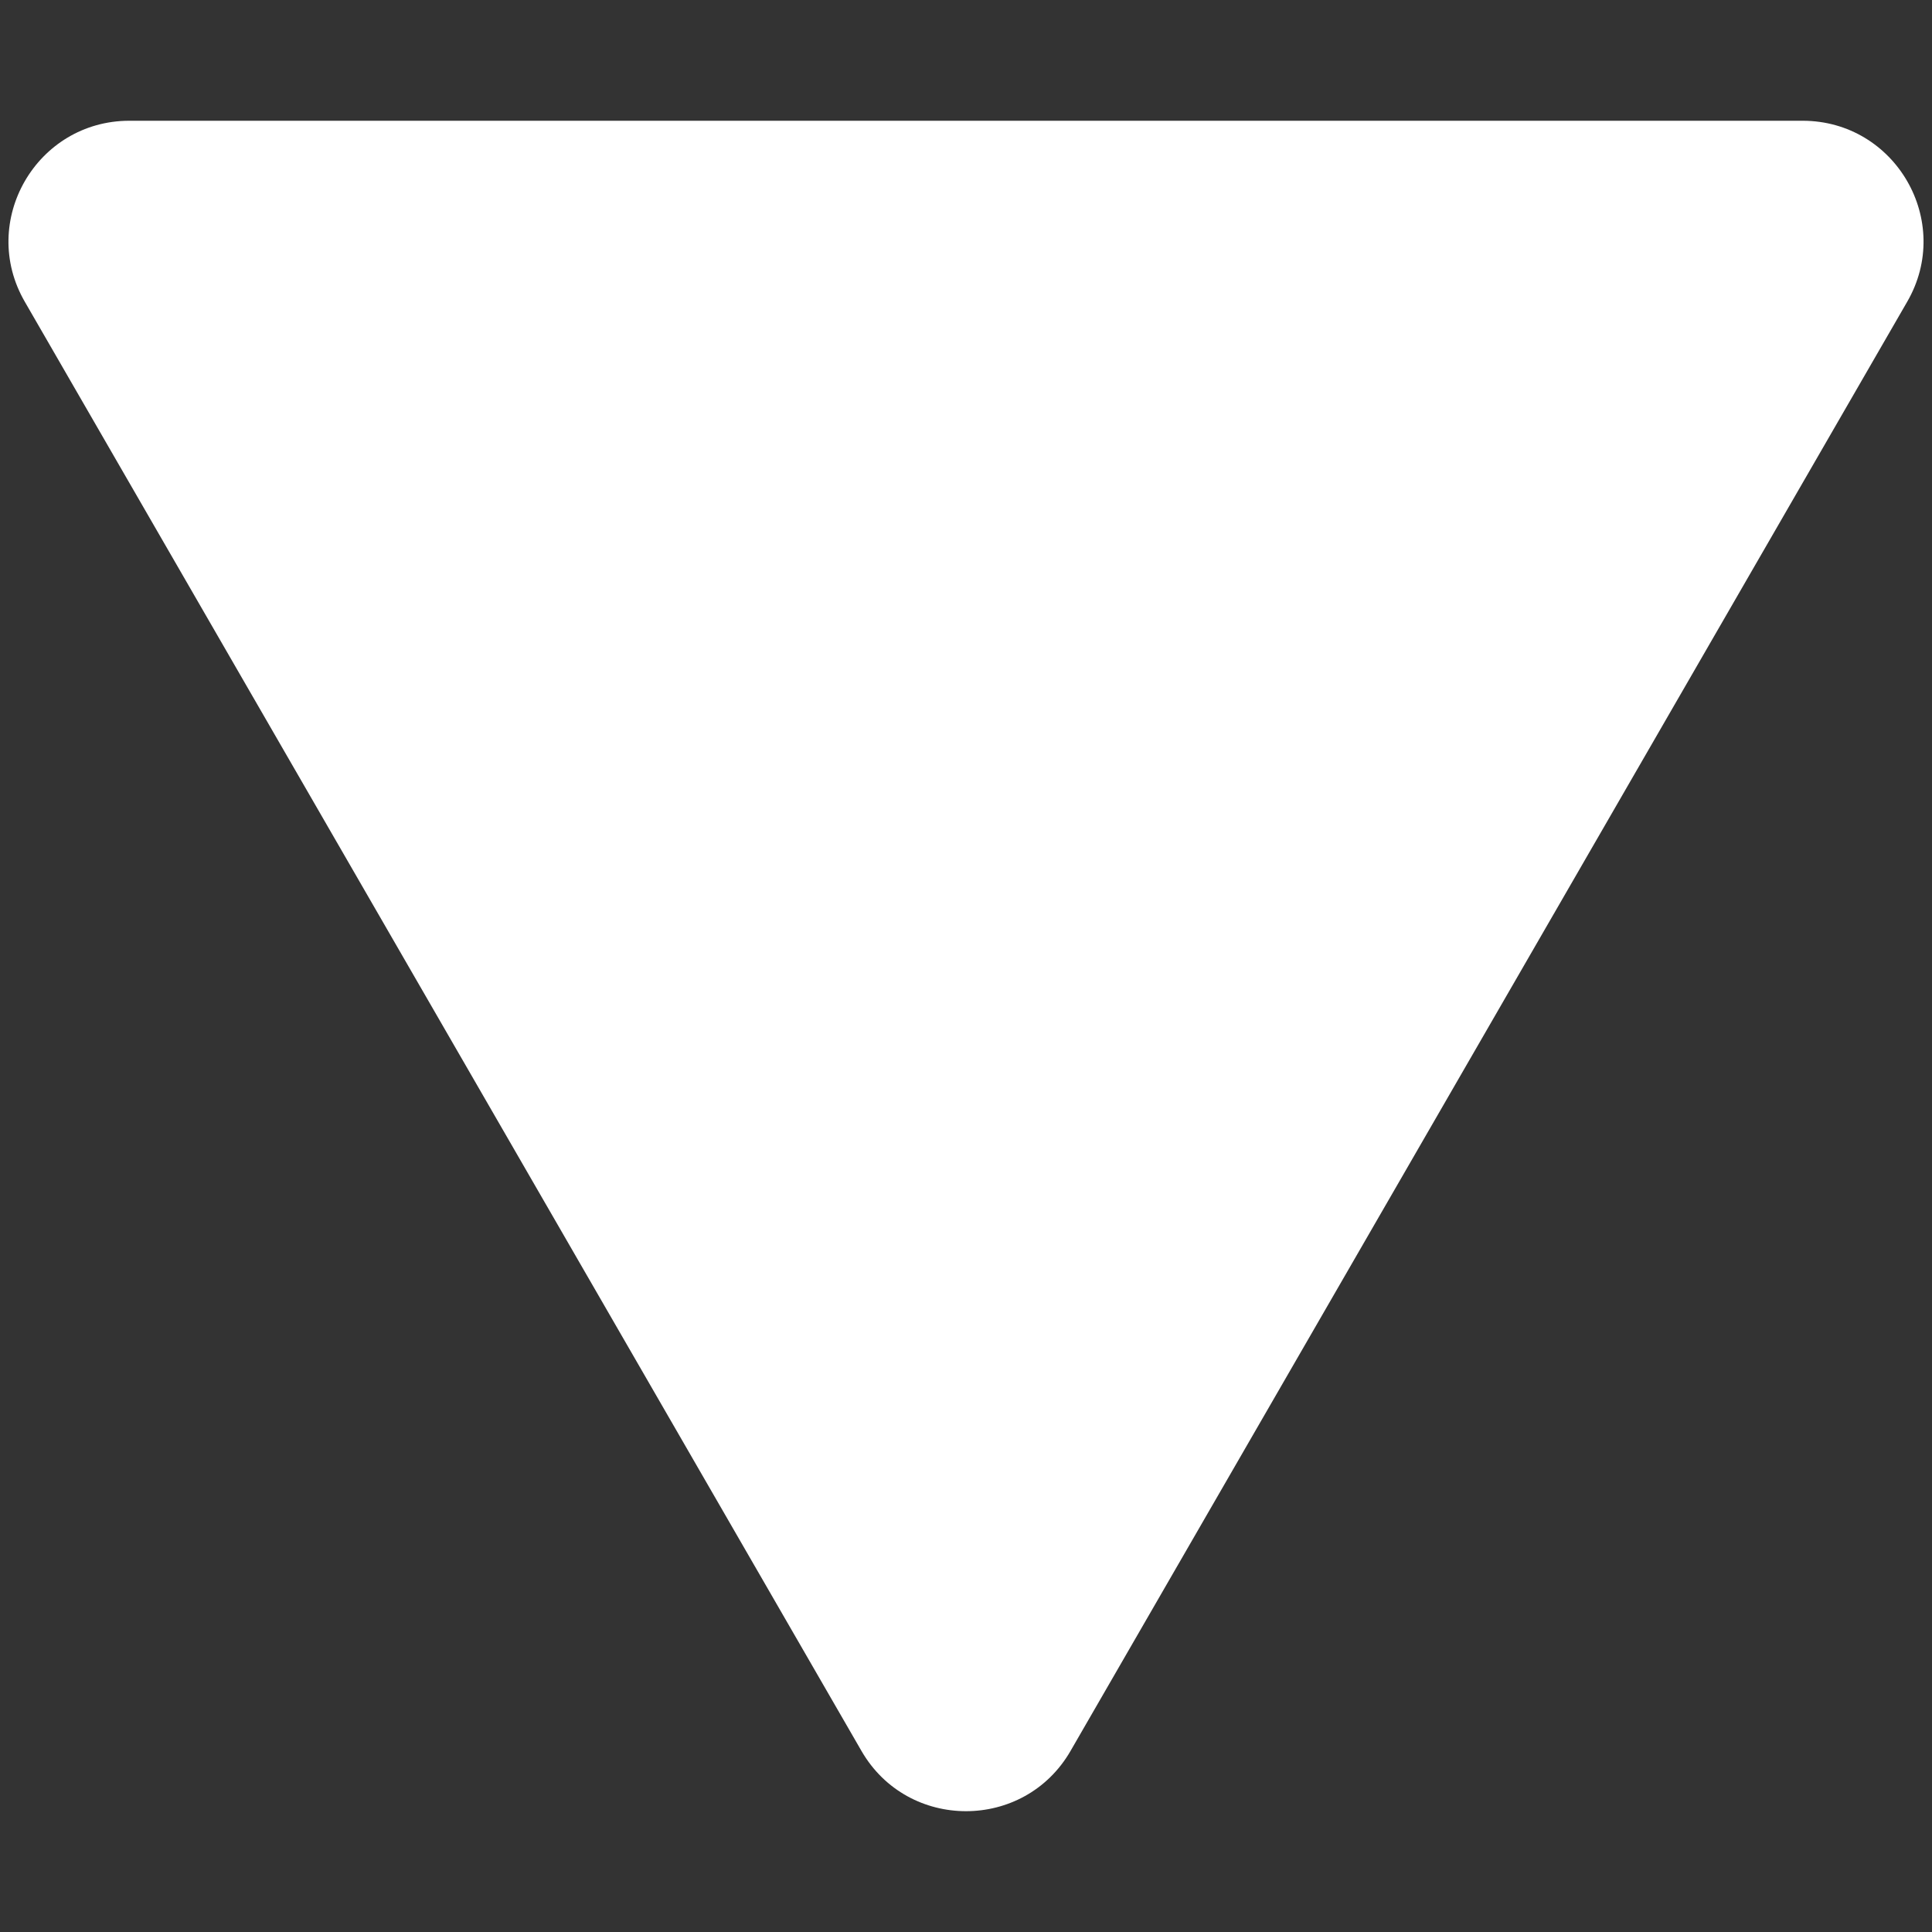 <svg width="8" height="8" viewBox="0 0 8 8" fill="none" xmlns="http://www.w3.org/2000/svg">
<rect x="0" y="0" width="8" height="8" fill="#333333" stroke="none"/>
<path d="M3.567 7.25C3.759 7.583 4.241 7.583 4.433 7.25L7.897 1.25C8.09 0.917 7.849 0.5 7.464 0.5H0.536C0.151 0.5 -0.09 0.917 0.103 1.25L3.567 7.25Z" fill="white"/>
</svg>
